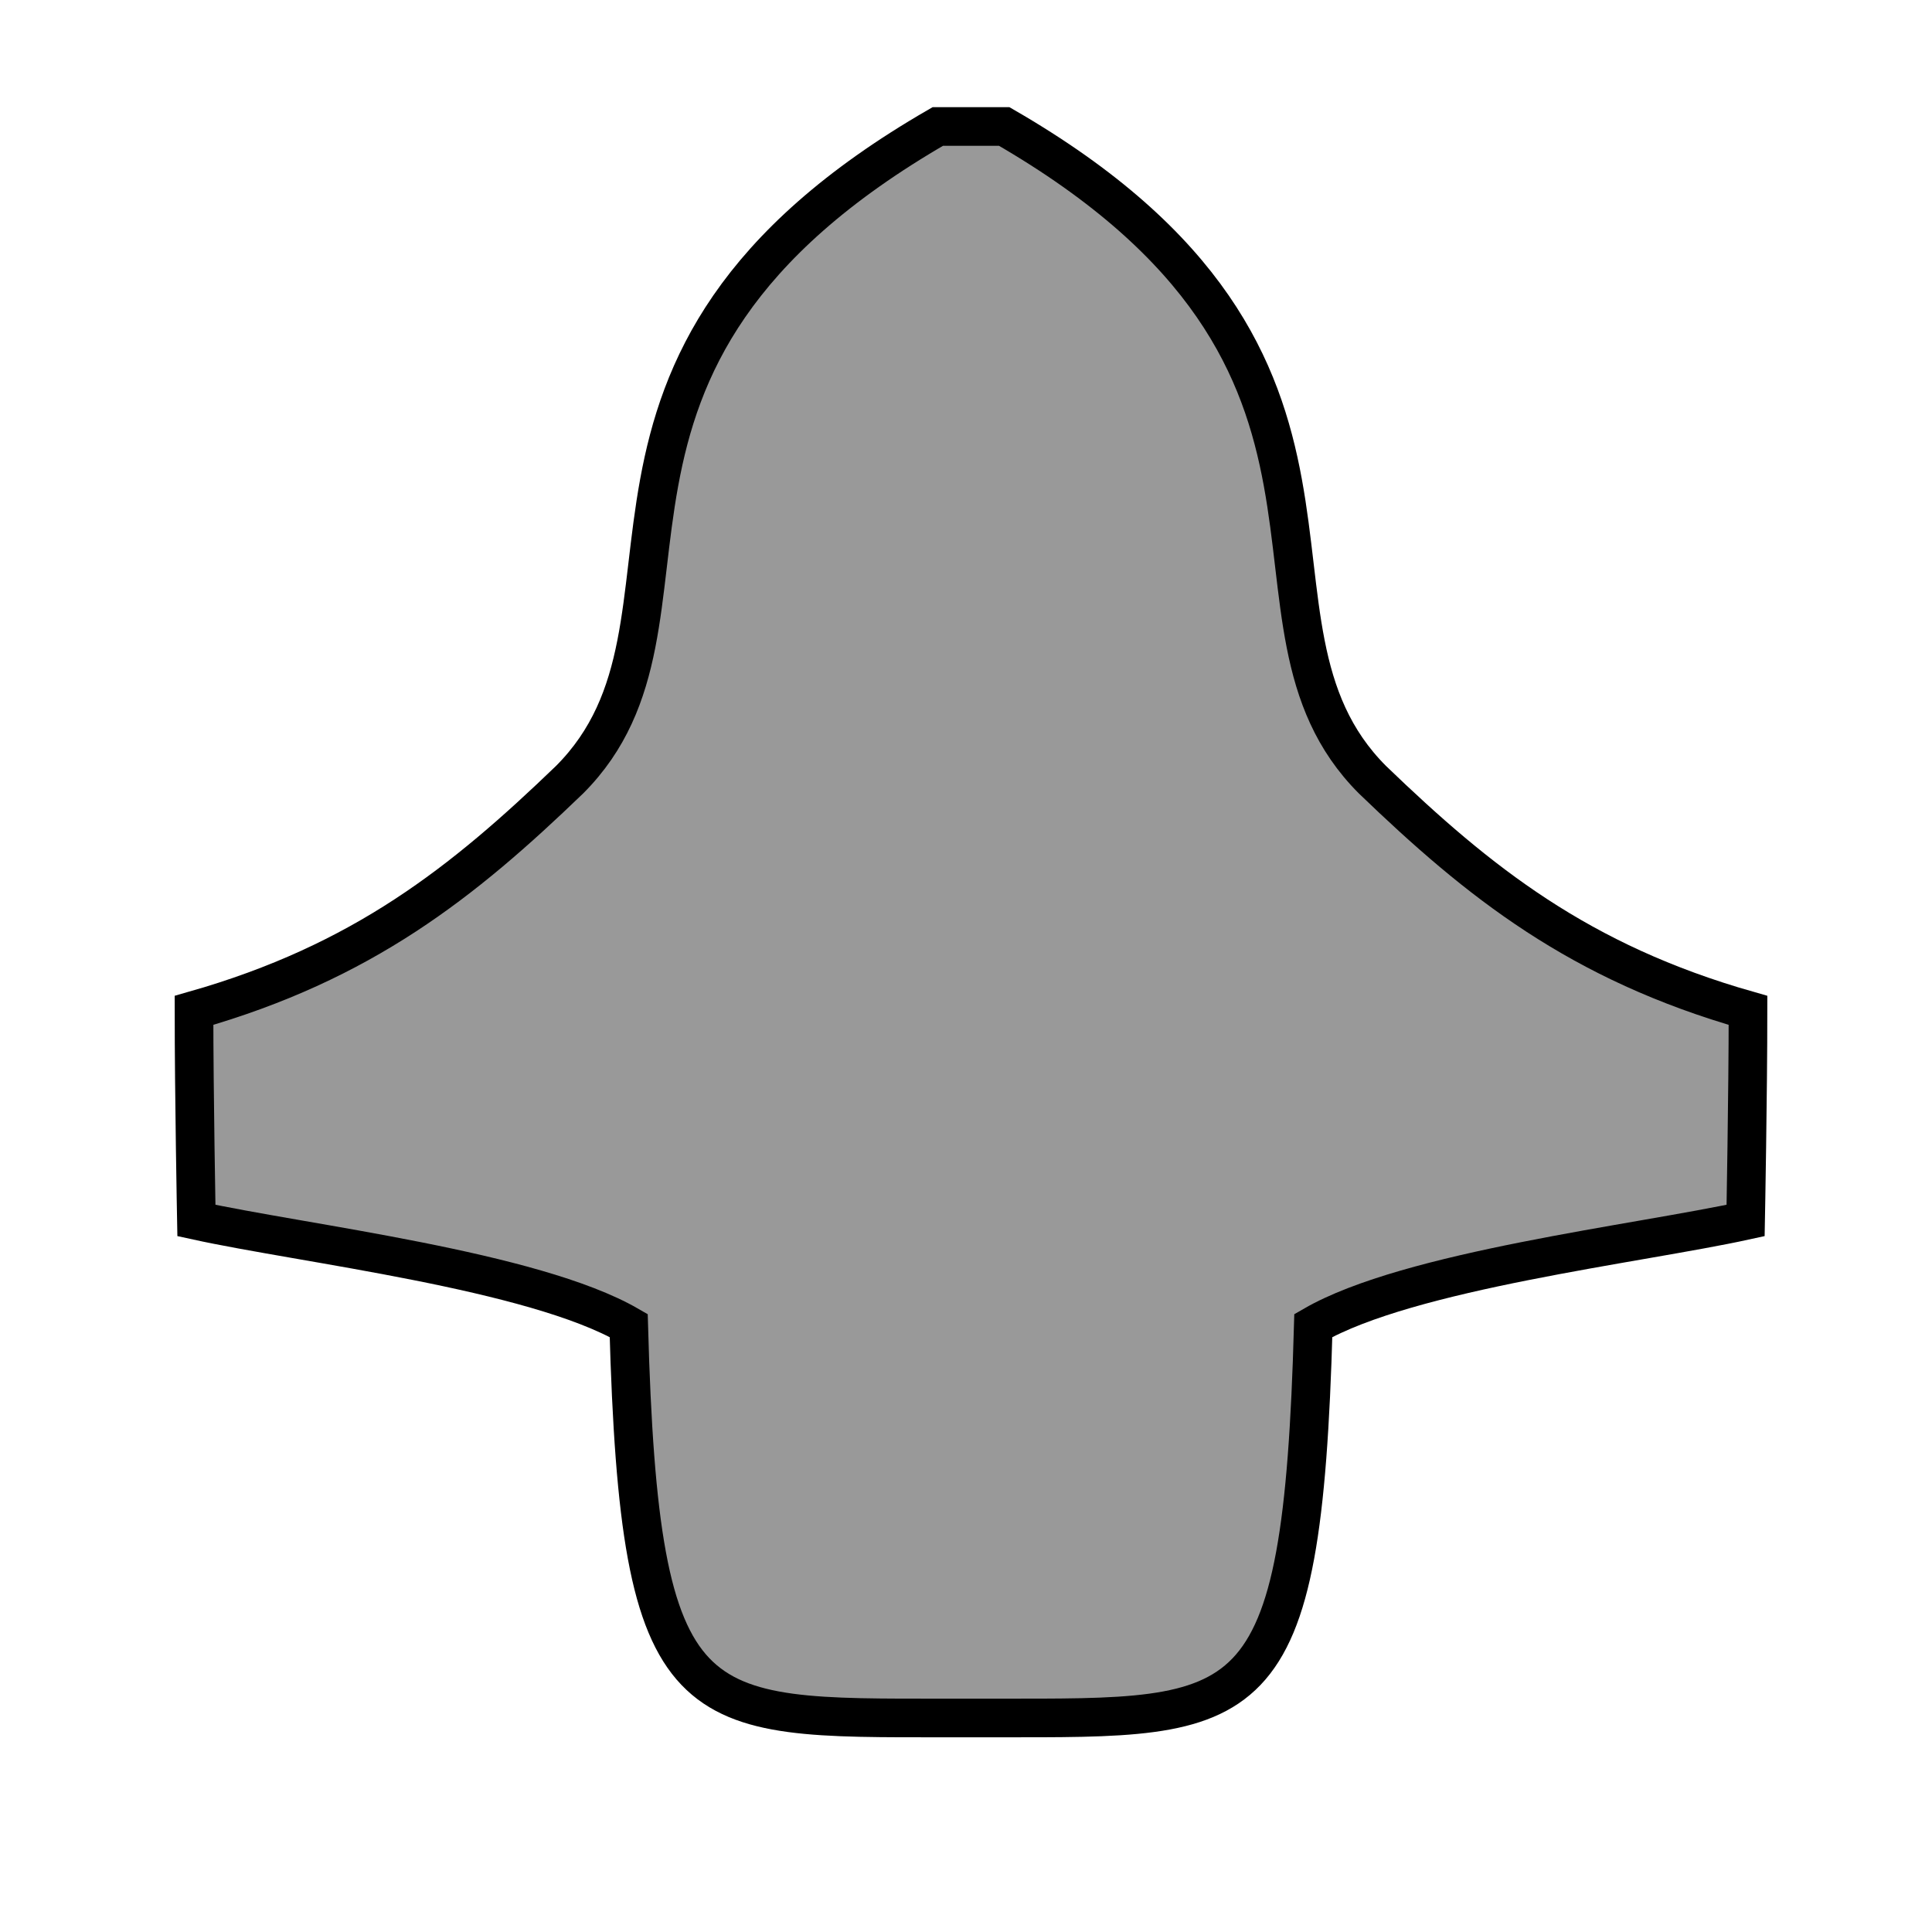 <?xml version="1.0" encoding="UTF-8" standalone="no"?>
<!-- Created with Inkscape (http://www.inkscape.org/) -->

<svg
   xmlns:dc="http://purl.org/dc/elements/1.1/"
   xmlns:cc="http://creativecommons.org/ns#"
   xmlns:rdf="http://www.w3.org/1999/02/22-rdf-syntax-ns#"
   xmlns:svg="http://www.w3.org/2000/svg"
   xmlns="http://www.w3.org/2000/svg"
   xmlns:sodipodi="http://sodipodi.sourceforge.net/DTD/sodipodi-0.dtd"
   xmlns:inkscape="http://www.inkscape.org/namespaces/inkscape"
   width="50"
   height="50"
   id="svg2"
   version="1.1"
   inkscape:version="0.48.5 r10040"
   sodipodi:docname="starcaptain.svg"
   inkscape:export-filename="C:\Users\Nick\Desktop\HTML5 Games\Childhood\img\starcaptain.png"
   inkscape:export-xdpi="90"
   inkscape:export-ydpi="90">
  <defs
     id="defs4" />
  <sodipodi:namedview
     id="base"
     pagecolor="#ffffff"
     bordercolor="#666666"
     borderopacity="1.0"
     inkscape:pageopacity="0.0"
     inkscape:pageshadow="2"
     inkscape:zoom="1"
     inkscape:cx="36.632397"
     inkscape:cy="24.261052"
     inkscape:document-units="px"
     inkscape:current-layer="layer1"
     showgrid="false"
     fit-margin-top="0"
     fit-margin-left="0"
     fit-margin-right="0"
     fit-margin-bottom="0"
     inkscape:window-width="1920"
     inkscape:window-height="1018"
     inkscape:window-x="-8"
     inkscape:window-y="-8"
     inkscape:window-maximized="1" />
  <g
     inkscape:label="Layer 1"
     inkscape:groupmode="layer"
     id="layer1"
     transform="translate(-221.5,-150.862)">
    <path
       style="fill:#999999;stroke:#000000;stroke-width:1px;stroke-linecap:butt;stroke-linejoin:miter;stroke-opacity:1"
       d="m 245.771,154.135 c -10.633,6.139 -5.42,12.794 -9.531,16.906 -2.756,2.655 -5.356,4.727 -9.719,5.969 0,2.171 0.062,5.438 0.062,5.438 2.786,0.61 8.708,1.287 11.188,2.719 0.286,10.341 1.57,10.156 8.25,10.156 l 0.312,0 c 0.05,0 0.101,-2e-4 0.156,0 l 0.031,0 0.219,0 0.031,0 c 0.055,-2e-4 0.106,0 0.156,0 l 0.312,0 c 6.68,0 7.964,0.185 8.25,-10.156 2.48,-1.432 8.401,-2.109 11.188,-2.719 0,0 0.062,-3.267 0.062,-5.438 -4.363,-1.242 -6.963,-3.314 -9.719,-5.969 -4.111,-4.112 1.102,-10.767 -9.531,-16.906 l -0.75,0 -0.219,0 z"
       id="path2987-1"
       inkscape:connector-curvature="0"
       sodipodi:nodetypes="cccccssccccsscccccccc" />
  </g>
</svg>
